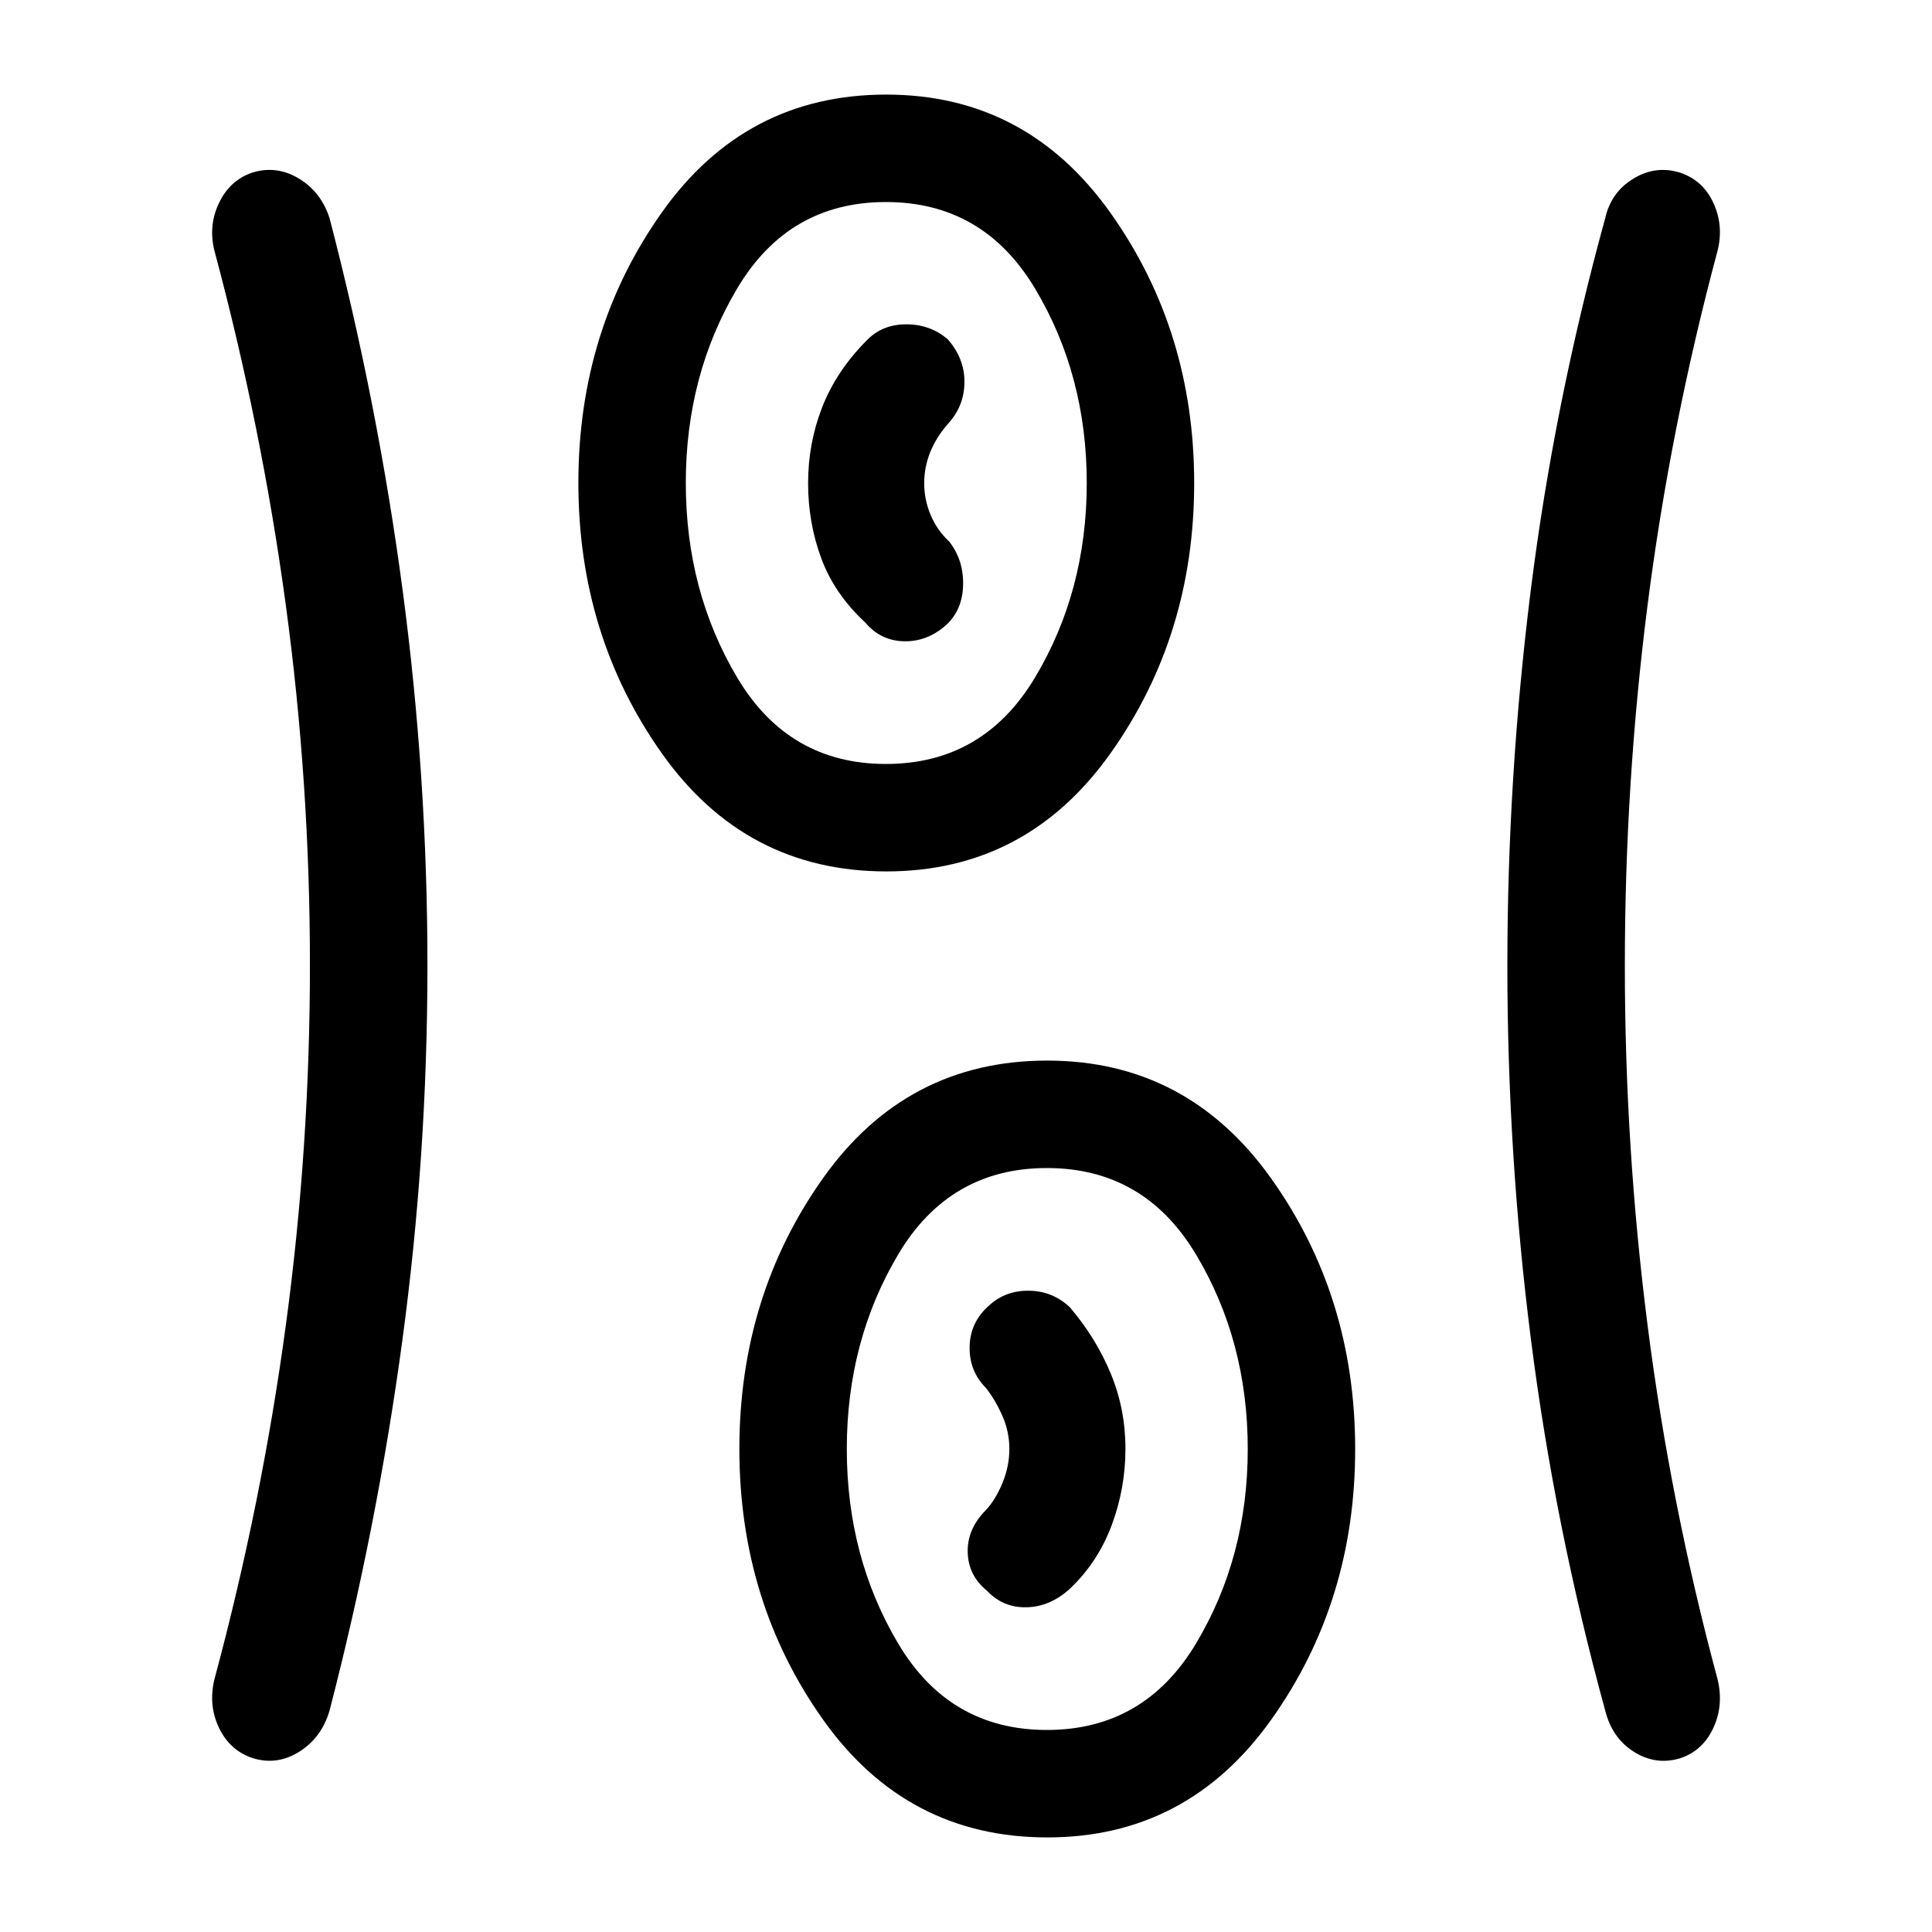 <svg xmlns="http://www.w3.org/2000/svg" height="48" viewBox="0 -960 960 960" width="48"><path d="M520.43-47q-69.97 0-111.51-58.59-41.53-58.59-41.53-134.46t41.49-134.41Q450.37-433 520.34-433q69.58 0 111.31 58.59 41.73 58.59 41.73 134.46T631.7-105.54Q590.02-47 520.43-47ZM212.39-480q0 93.87-12.5 186.28t-36.12 183.64q-3.93 13.49-15.04 20.48-11.12 6.98-23.23 3.18-11.35-3.8-16.73-15.15-5.38-11.35-2.15-24.28 23.4-86.99 35.39-175.48Q154-389.83 154-480.42q0-90.58-11.99-178.97t-35.39-175.76q-3.23-12.54 2.15-23.89 5.38-11.35 16.48-15.16 12.11-3.8 23.23 2.9 11.11 6.7 15.29 19.76 24 92.23 36.31 184.95 12.31 92.72 12.31 186.59Zm594.99.01q0 89.99 11.3 178.57t34.7 175.57q3.23 12.93-1.95 24.28-5.19 11.35-16.3 15.15-12.11 3.8-23.08-3.01-10.97-6.81-14.44-20.65-25-91.23-36.8-183.64Q749-386.13 749-480t11.61-186.59q11.62-92.72 37-184.95 2.88-12.92 14-19.69 11.12-6.77 23.24-2.97 11.39 3.81 16.58 15.16 5.18 11.35 1.95 23.89-23.4 87.37-34.7 175.74-11.3 88.37-11.3 179.42Zm-287.19 379.6q48.39 0 74.1-42.96Q620-186.31 620-240q0-53.69-25.71-96.65-25.71-42.96-74.1-42.96-48.38 0-73.9 42.96-25.52 42.96-25.52 96.65 0 53.69 25.52 96.65 25.52 42.96 73.9 42.96Zm-29.81-69.23q7.93 8.47 19.52 8.27 11.6-.19 21.35-8.87 14.13-13.24 21.05-31.67 6.93-18.43 6.93-38.19 0-19.77-7.31-37.42-7.31-17.65-20.27-32.88-8.52-8.08-20.24-8.27-11.72-.2-19.86 7.27-9.5 8.28-9.75 20.48-.26 12.21 8.2 20.67 4.69 6.08 8.12 13.85 3.42 7.76 3.42 16.38t-3.42 16.88q-3.43 8.27-8.12 13.35-9.46 9.46-9.15 21.08.3 11.61 9.53 19.07ZM440.43-527q-69.97 0-111.51-58.59-41.53-58.59-41.53-134.46t41.49-134.41Q370.37-913 440.34-913q69.58 0 111.31 58.59 41.73 58.59 41.73 134.46T551.7-585.54Q510.02-527 440.43-527Zm-.24-53.39q48.39 0 74.1-42.96Q540-666.31 540-720q0-53.69-25.71-96.65-25.71-42.96-74.1-42.96-48.38 0-73.9 42.96-25.52 42.96-25.52 96.65 0 53.69 25.52 96.65 25.52 42.96 73.9 42.96Zm30.16-69.23q7.92-7.46 8.21-19.72.29-12.25-6.79-21.43-6.16-5.77-9.35-13.35-3.19-7.59-3.19-15.81t3.19-15.88q3.19-7.65 9.35-14.42 7.46-8.61 7.46-20.15t-8.27-21q-8.66-7.47-20.66-7.47-11.99 0-19.72 8.08-15.04 15.17-22.04 33.12-7 17.94-7 37.72 0 19.78 6.61 37.52 6.62 17.74 21.85 31.79 7.69 9.08 19.33 9.27 11.64.2 21.02-8.27ZM440.38-720Zm80 480Z"/></svg>
